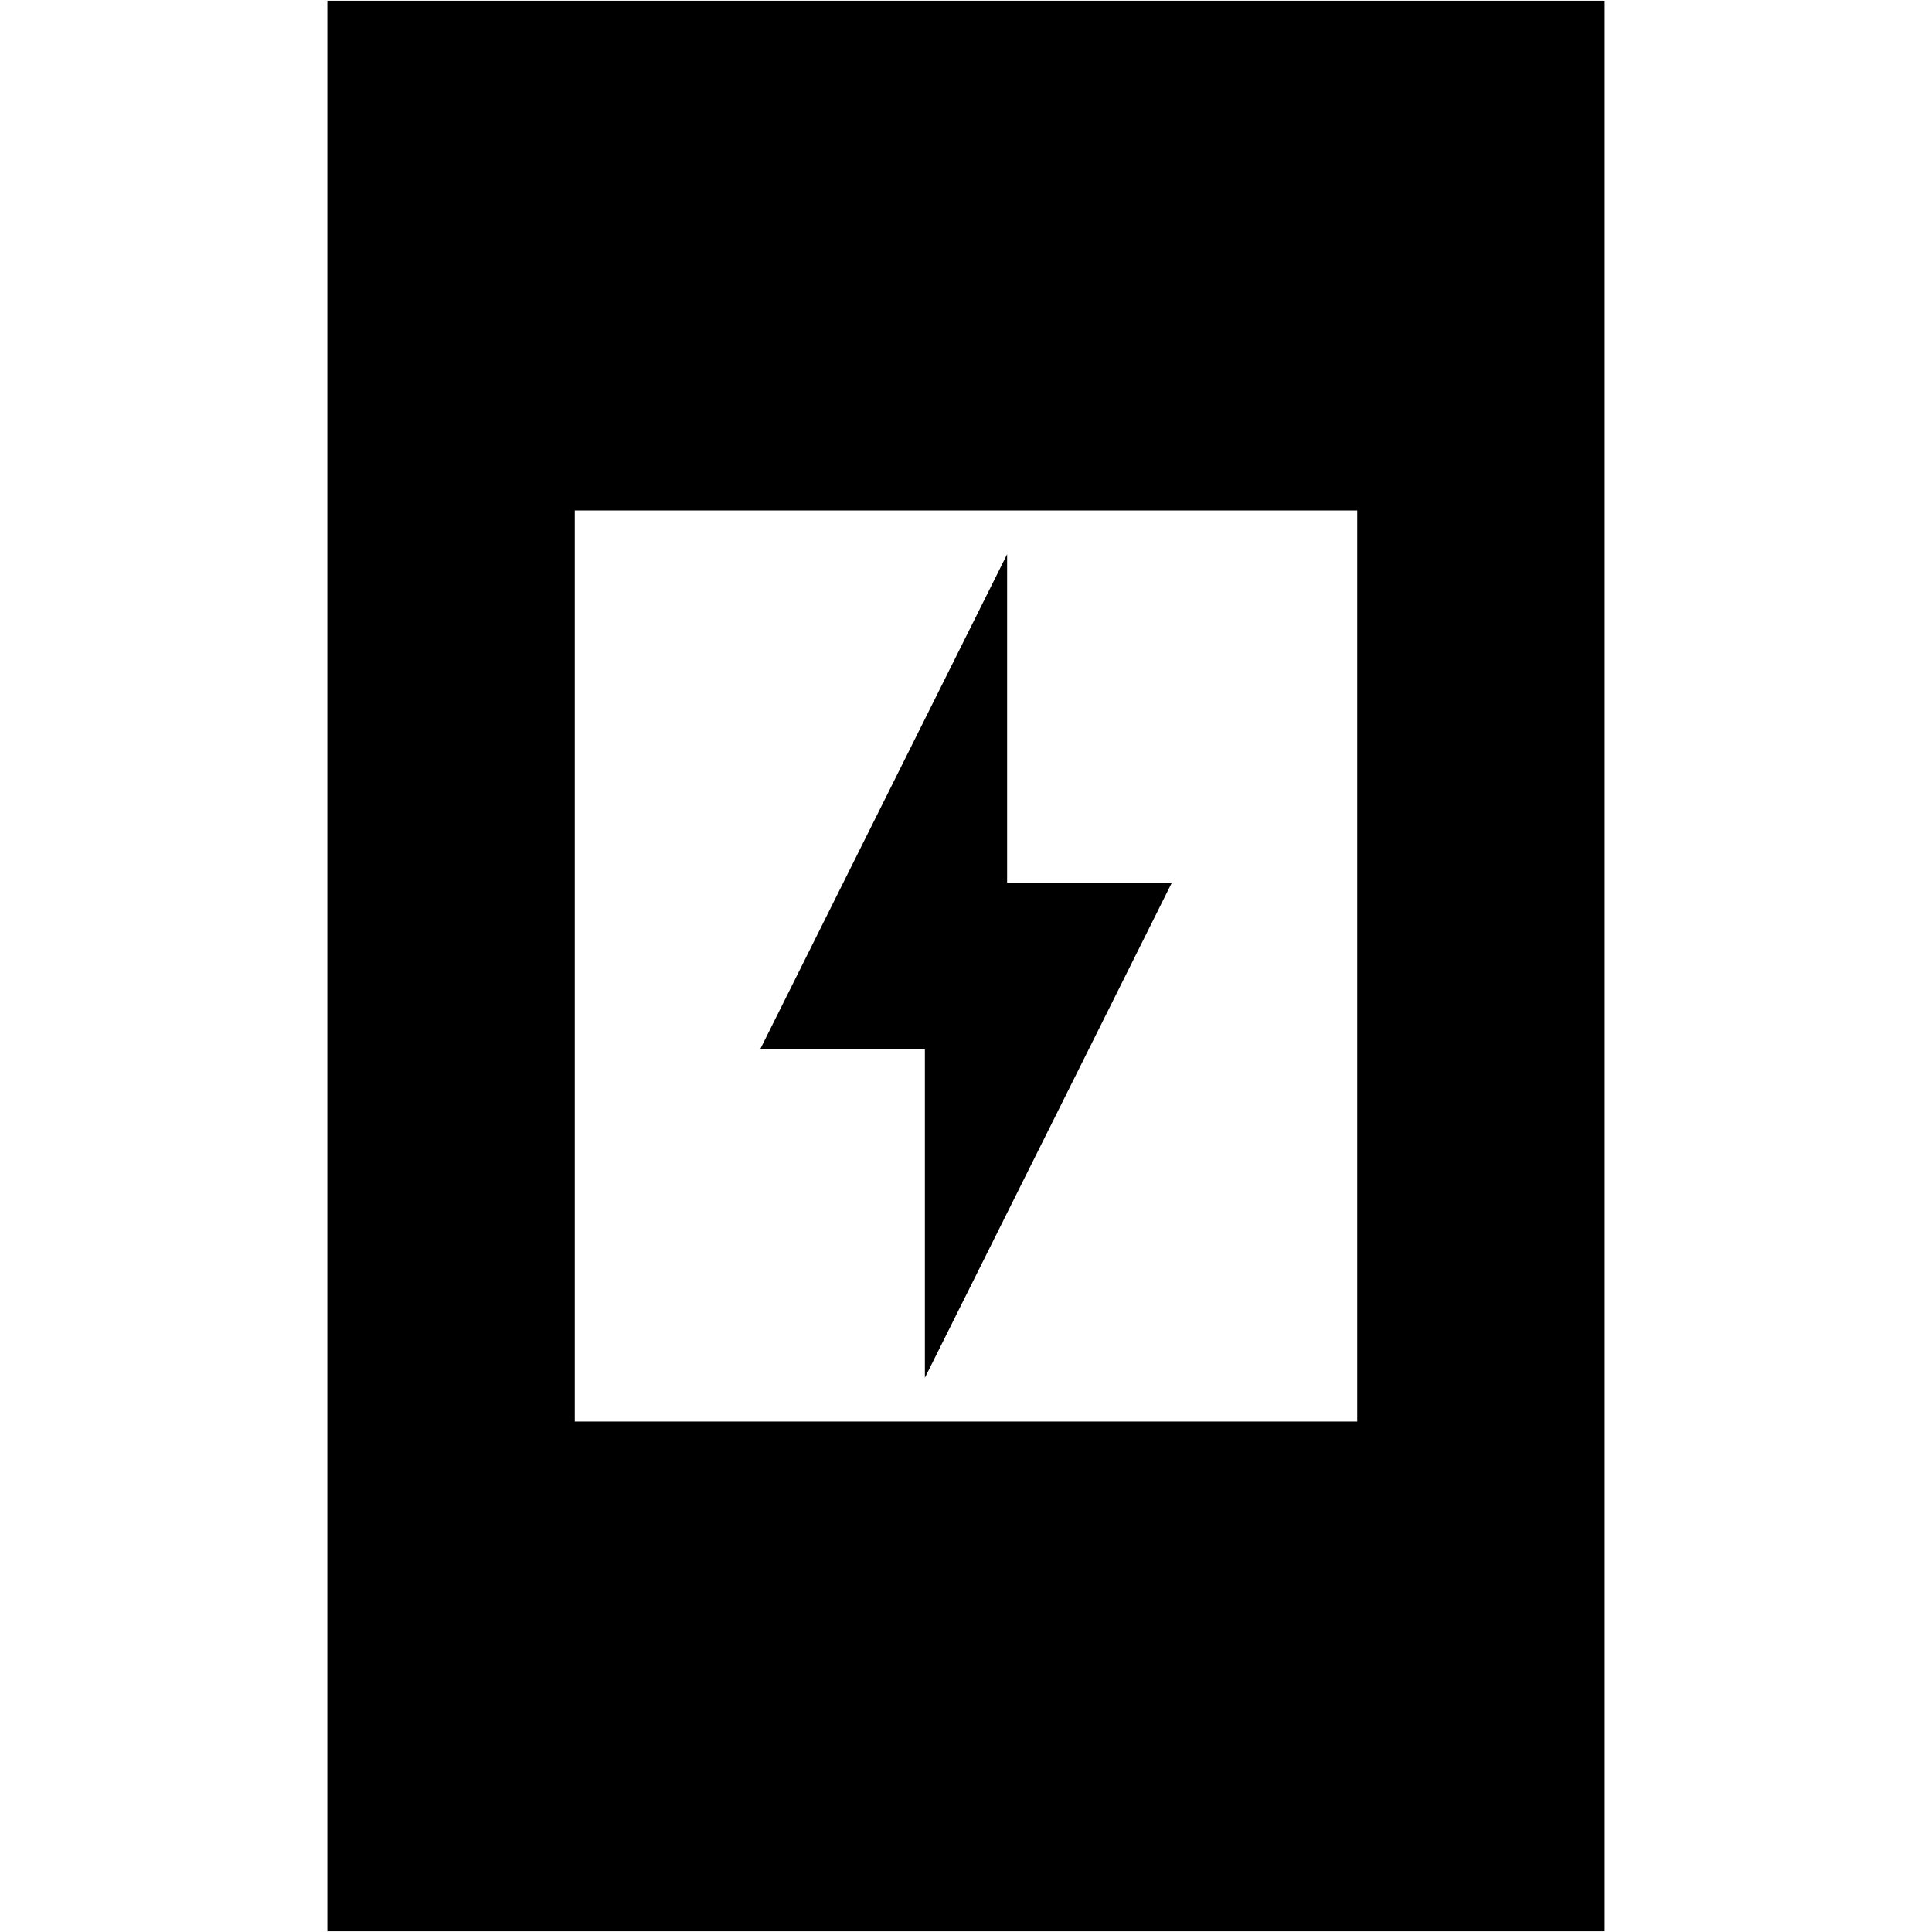 <svg xmlns="http://www.w3.org/2000/svg" height="24" viewBox="0 -960 960 960" width="24"><path d="M459.57-275.39v-163.18H377.7l122.73-246.04v163.18h81.87L459.57-275.39ZM162.65-.35v-959.3h634.7V-.35h-634.7Zm122.96-253.3h388.78v-452.7H285.61v452.7Z"/></svg>